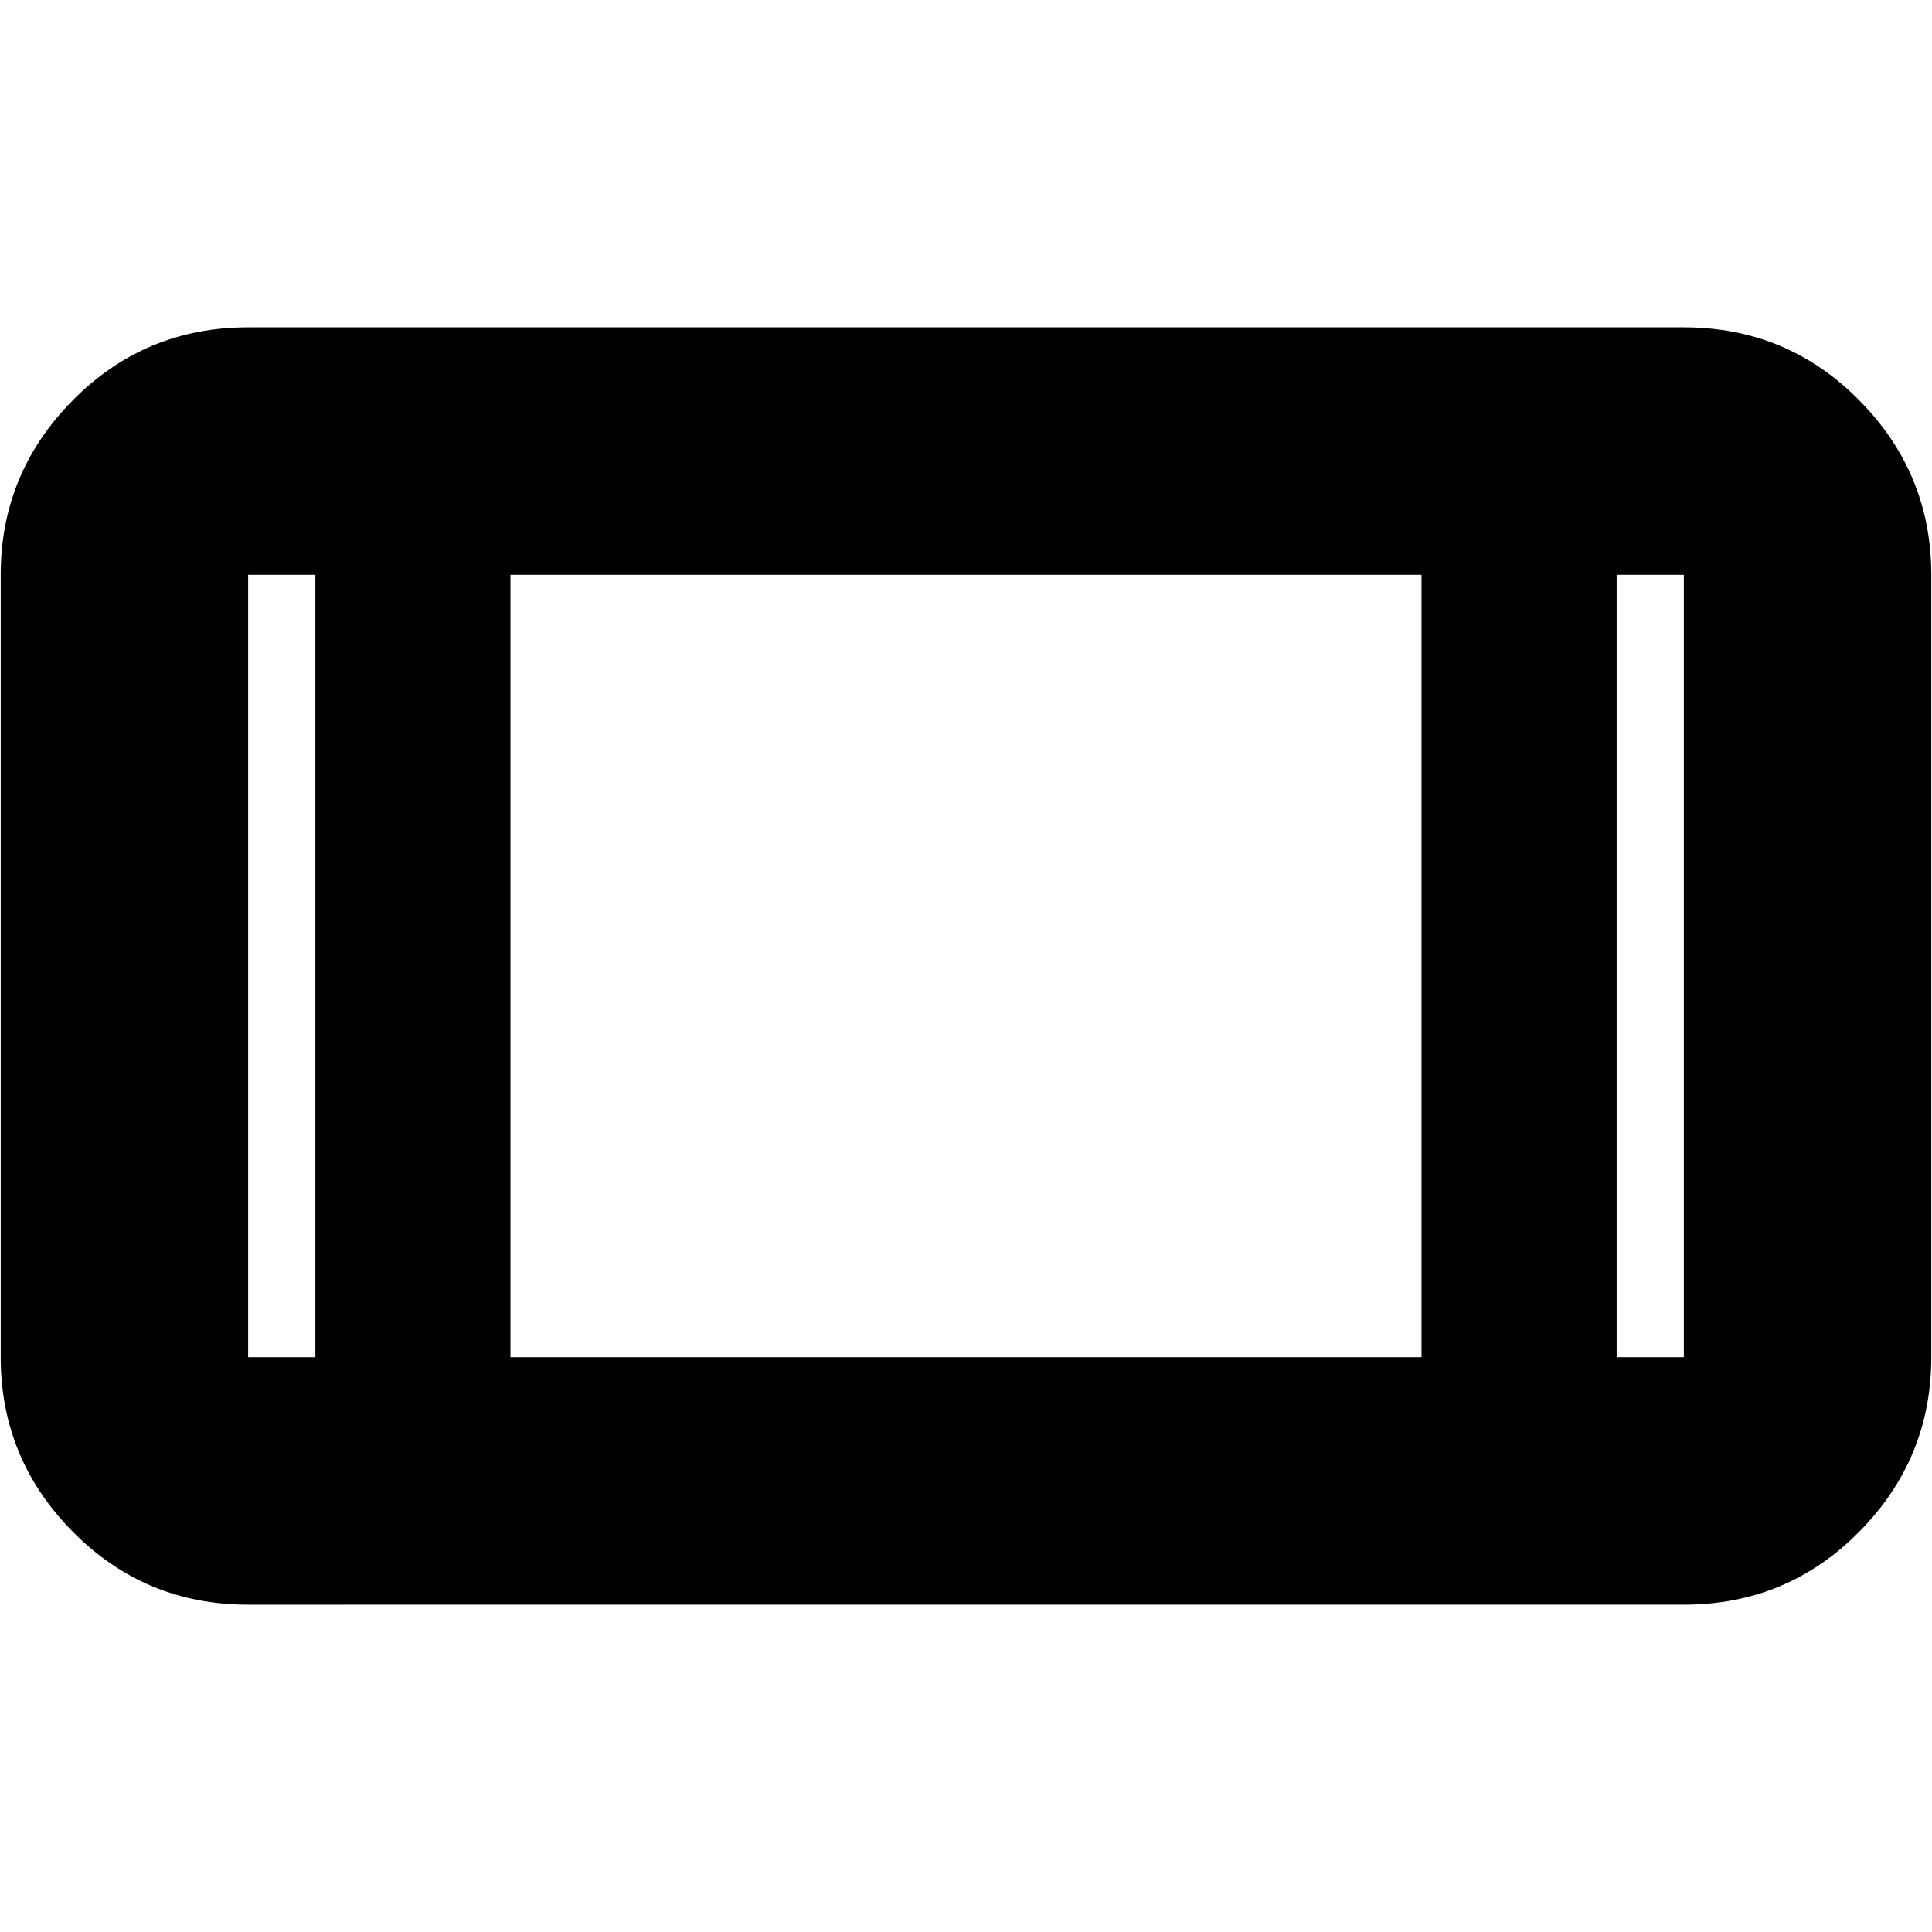 <svg xmlns="http://www.w3.org/2000/svg" height="24" viewBox="0 -960 960 960" width="24"><path d="M123.3-162.65q-51.29 0-87.12-36.23Q.35-235.1.35-285.61v-388.78q0-50.51 35.83-86.73 35.83-36.23 87.12-36.23h713.4q51.29 0 87.12 36.23 35.83 36.22 35.83 86.73v388.78q0 50.51-35.83 86.73-35.83 36.23-87.12 36.23H123.3Zm33.4-122.96v-388.78h-33.4v388.78h33.4Zm96.95 0h452.7v-388.78h-452.7v388.78Zm549.65 0h33.4v-388.78h-33.4v388.78ZM156.7-674.39h-33.4 33.4Zm646.6 0h33.4-33.4Z"/></svg>